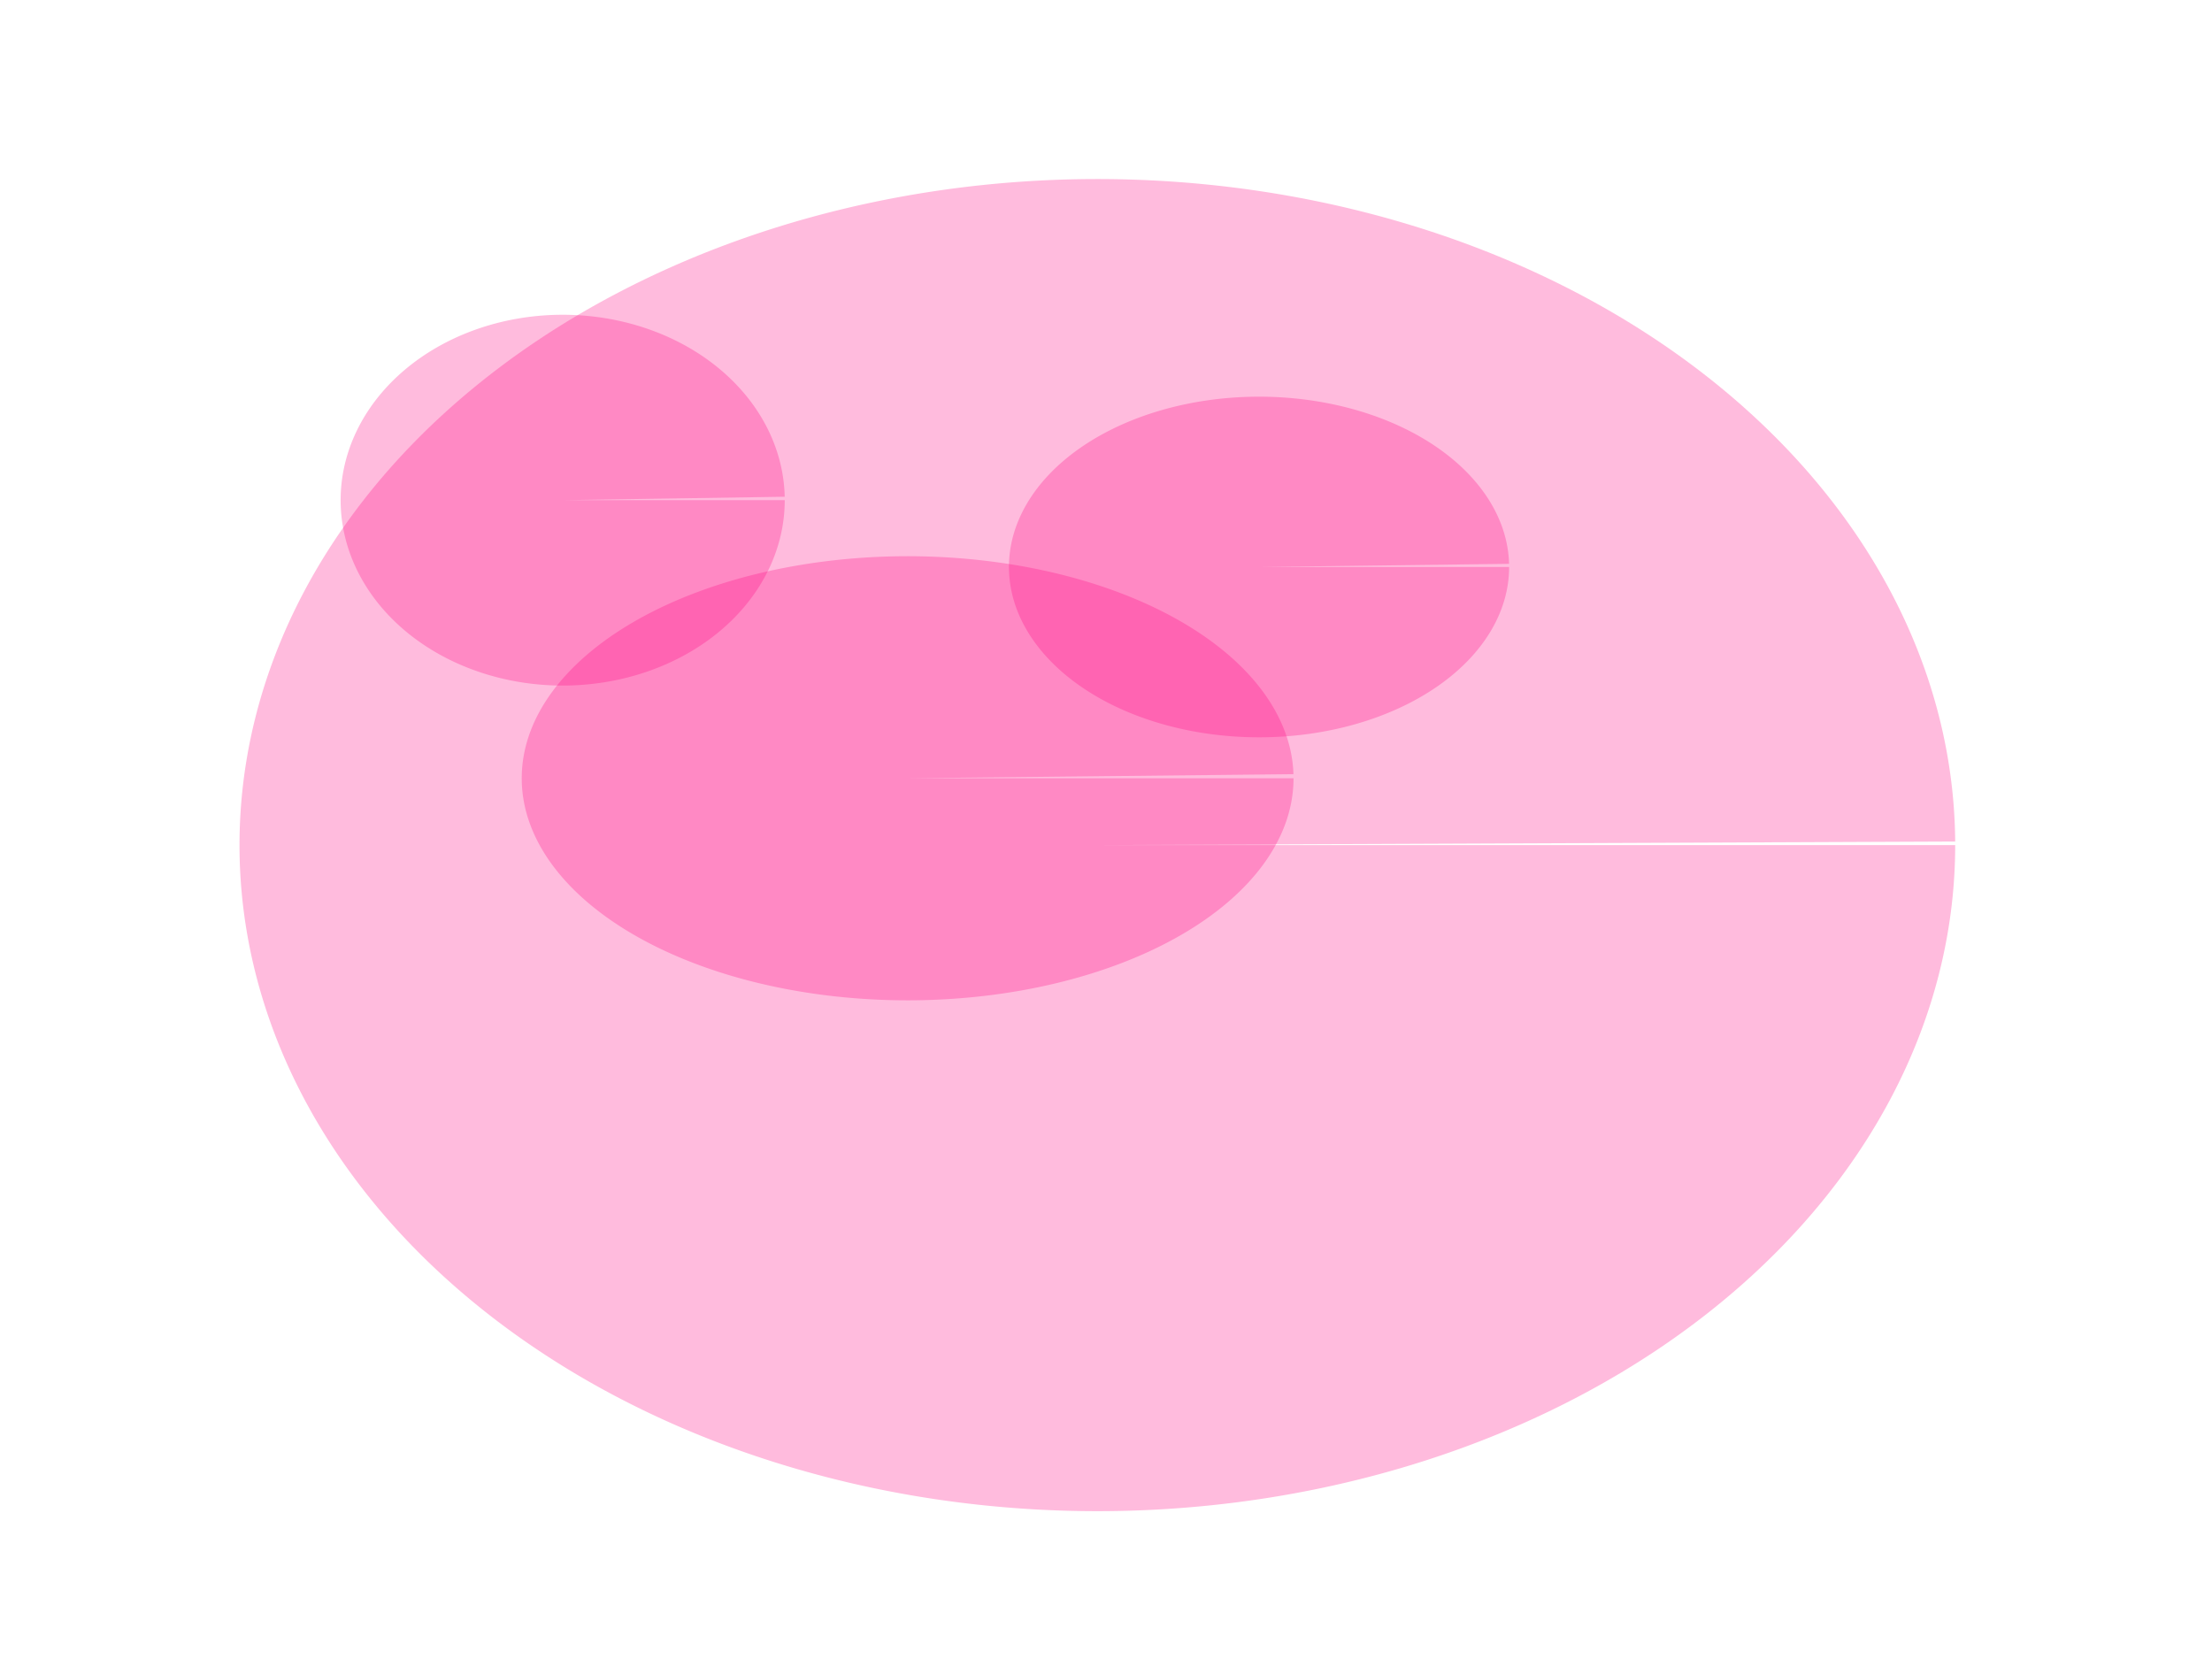 <?xml version="1.0" encoding="UTF-8" standalone="no"?>
<!-- Created with Inkscape (http://www.inkscape.org/) -->

<svg
   width="800"
   height="600"
   viewBox="0 0 211.667 158.75"
   version="1.1"
   id="svg1"
   inkscape:version="1.3 (0e150ed6c4, 2023-07-21)"
   sodipodi:docname="23007634-concepts.svg"
   xmlns:inkscape="http://www.inkscape.org/namespaces/inkscape"
   xmlns:sodipodi="http://sodipodi.sourceforge.net/DTD/sodipodi-0.dtd"
   xmlns="http://www.w3.org/2000/svg"
   xmlns:svg="http://www.w3.org/2000/svg">
  <sodipodi:namedview
     id="namedview1"
     pagecolor="#ffffff"
     bordercolor="#000000"
     borderopacity="0.25"
     inkscape:showpageshadow="2"
     inkscape:pageopacity="0.0"
     inkscape:pagecheckerboard="0"
     inkscape:deskcolor="#d1d1d1"
     inkscape:document-units="px"
     inkscape:zoom="0.64126689"
     inkscape:cx="619.08701"
     inkscape:cy="398.43005"
     inkscape:window-width="1366"
     inkscape:window-height="705"
     inkscape:window-x="-8"
     inkscape:window-y="-8"
     inkscape:window-maximized="1"
     inkscape:current-layer="layer1" />
  <defs
     id="defs1">
    <linearGradient
       id="swatch3"
       inkscape:swatch="solid">
      <stop
         style="stop-color:#000000;stop-opacity:1;"
         offset="0"
         id="stop3" />
    </linearGradient>
  </defs>
  <g
     inkscape:label="Calque 1"
     inkscape:groupmode="layer"
     id="layer1"
     style="display:inline">
    <path
       style="opacity:0.268;fill:#ff007f;fill-opacity:1;stroke-width:0.265;stroke-dasharray:none;paint-order:markers stroke fill"
       id="path7"
       sodipodi:type="arc"
       sodipodi:cx="53.843613"
       sodipodi:cy="47.860989"
       sodipodi:rx="21.248629"
       sodipodi:ry="17.741573"
       sodipodi:start="0"
       sodipodi:end="6.2646915"
       sodipodi:arc-type="slice"
       d="M 75.092,47.861 A 21.249,17.742 0 0 1 53.942,65.602 21.249,17.742 0 0 1 32.596,48.025 21.249,17.742 0 0 1 53.549,30.121 21.249,17.742 0 0 1 75.089,47.533 l -21.245,0.328 z" />
    <path
       style="opacity:0.268;fill:#ff007f;fill-opacity:1;stroke-width:0.265;stroke-dasharray:none;paint-order:markers stroke fill"
       id="path8"
       sodipodi:type="arc"
       sodipodi:cx="120.47766"
       sodipodi:cy="54.256203"
       sodipodi:rx="23.930494"
       sodipodi:ry="16.297491"
       sodipodi:start="0"
       sodipodi:end="6.2646915"
       sodipodi:arc-type="slice"
       d="M 144.408,54.256 A 23.93,16.297 0 0 1 120.588,70.554 23.93,16.297 0 0 1 96.548,54.407 23.93,16.297 0 0 1 120.146,37.96 23.93,16.297 0 0 1 144.404,53.955 l -23.926,0.301 z" />
    <path
       style="opacity:0.268;fill:#ff007f;fill-opacity:1;stroke-width:0.265;stroke-dasharray:none;paint-order:markers stroke fill"
       id="path9"
       sodipodi:type="arc"
       sodipodi:cx="86.851189"
       sodipodi:cy="74.473343"
       sodipodi:rx="36.927227"
       sodipodi:ry="21.248629"
       sodipodi:start="0"
       sodipodi:end="6.2646915"
       sodipodi:arc-type="slice"
       d="M 123.778,74.473 A 36.927,21.249 0 0 1 87.022,95.722 36.927,21.249 0 0 1 49.926,74.67 36.927,21.249 0 0 1 86.339,53.227 36.927,21.249 0 0 1 123.772,74.08 l -36.921,0.393 z" />
    <path
       style="opacity:0.268;fill:#ff007f;fill-opacity:1;stroke-width:0.794;stroke-dasharray:none;paint-order:markers stroke fill"
       id="path10"
       sodipodi:type="arc"
       sodipodi:cx="105.00536"
       sodipodi:cy="80.868561"
       sodipodi:rx="82.086716"
       sodipodi:ry="63.735477"
       sodipodi:start="0"
       sodipodi:end="6.2778273"
       sodipodi:arc-type="slice"
       d="M 187.092,80.869 A 82.087,63.735 0 0 1 105.115,144.604 82.087,63.735 0 0 1 22.919,81.039 82.087,63.735 0 0 1 104.675,17.134 82.087,63.735 0 0 1 187.091,80.527 l -82.086,0.341 z" />
  </g>
</svg>
